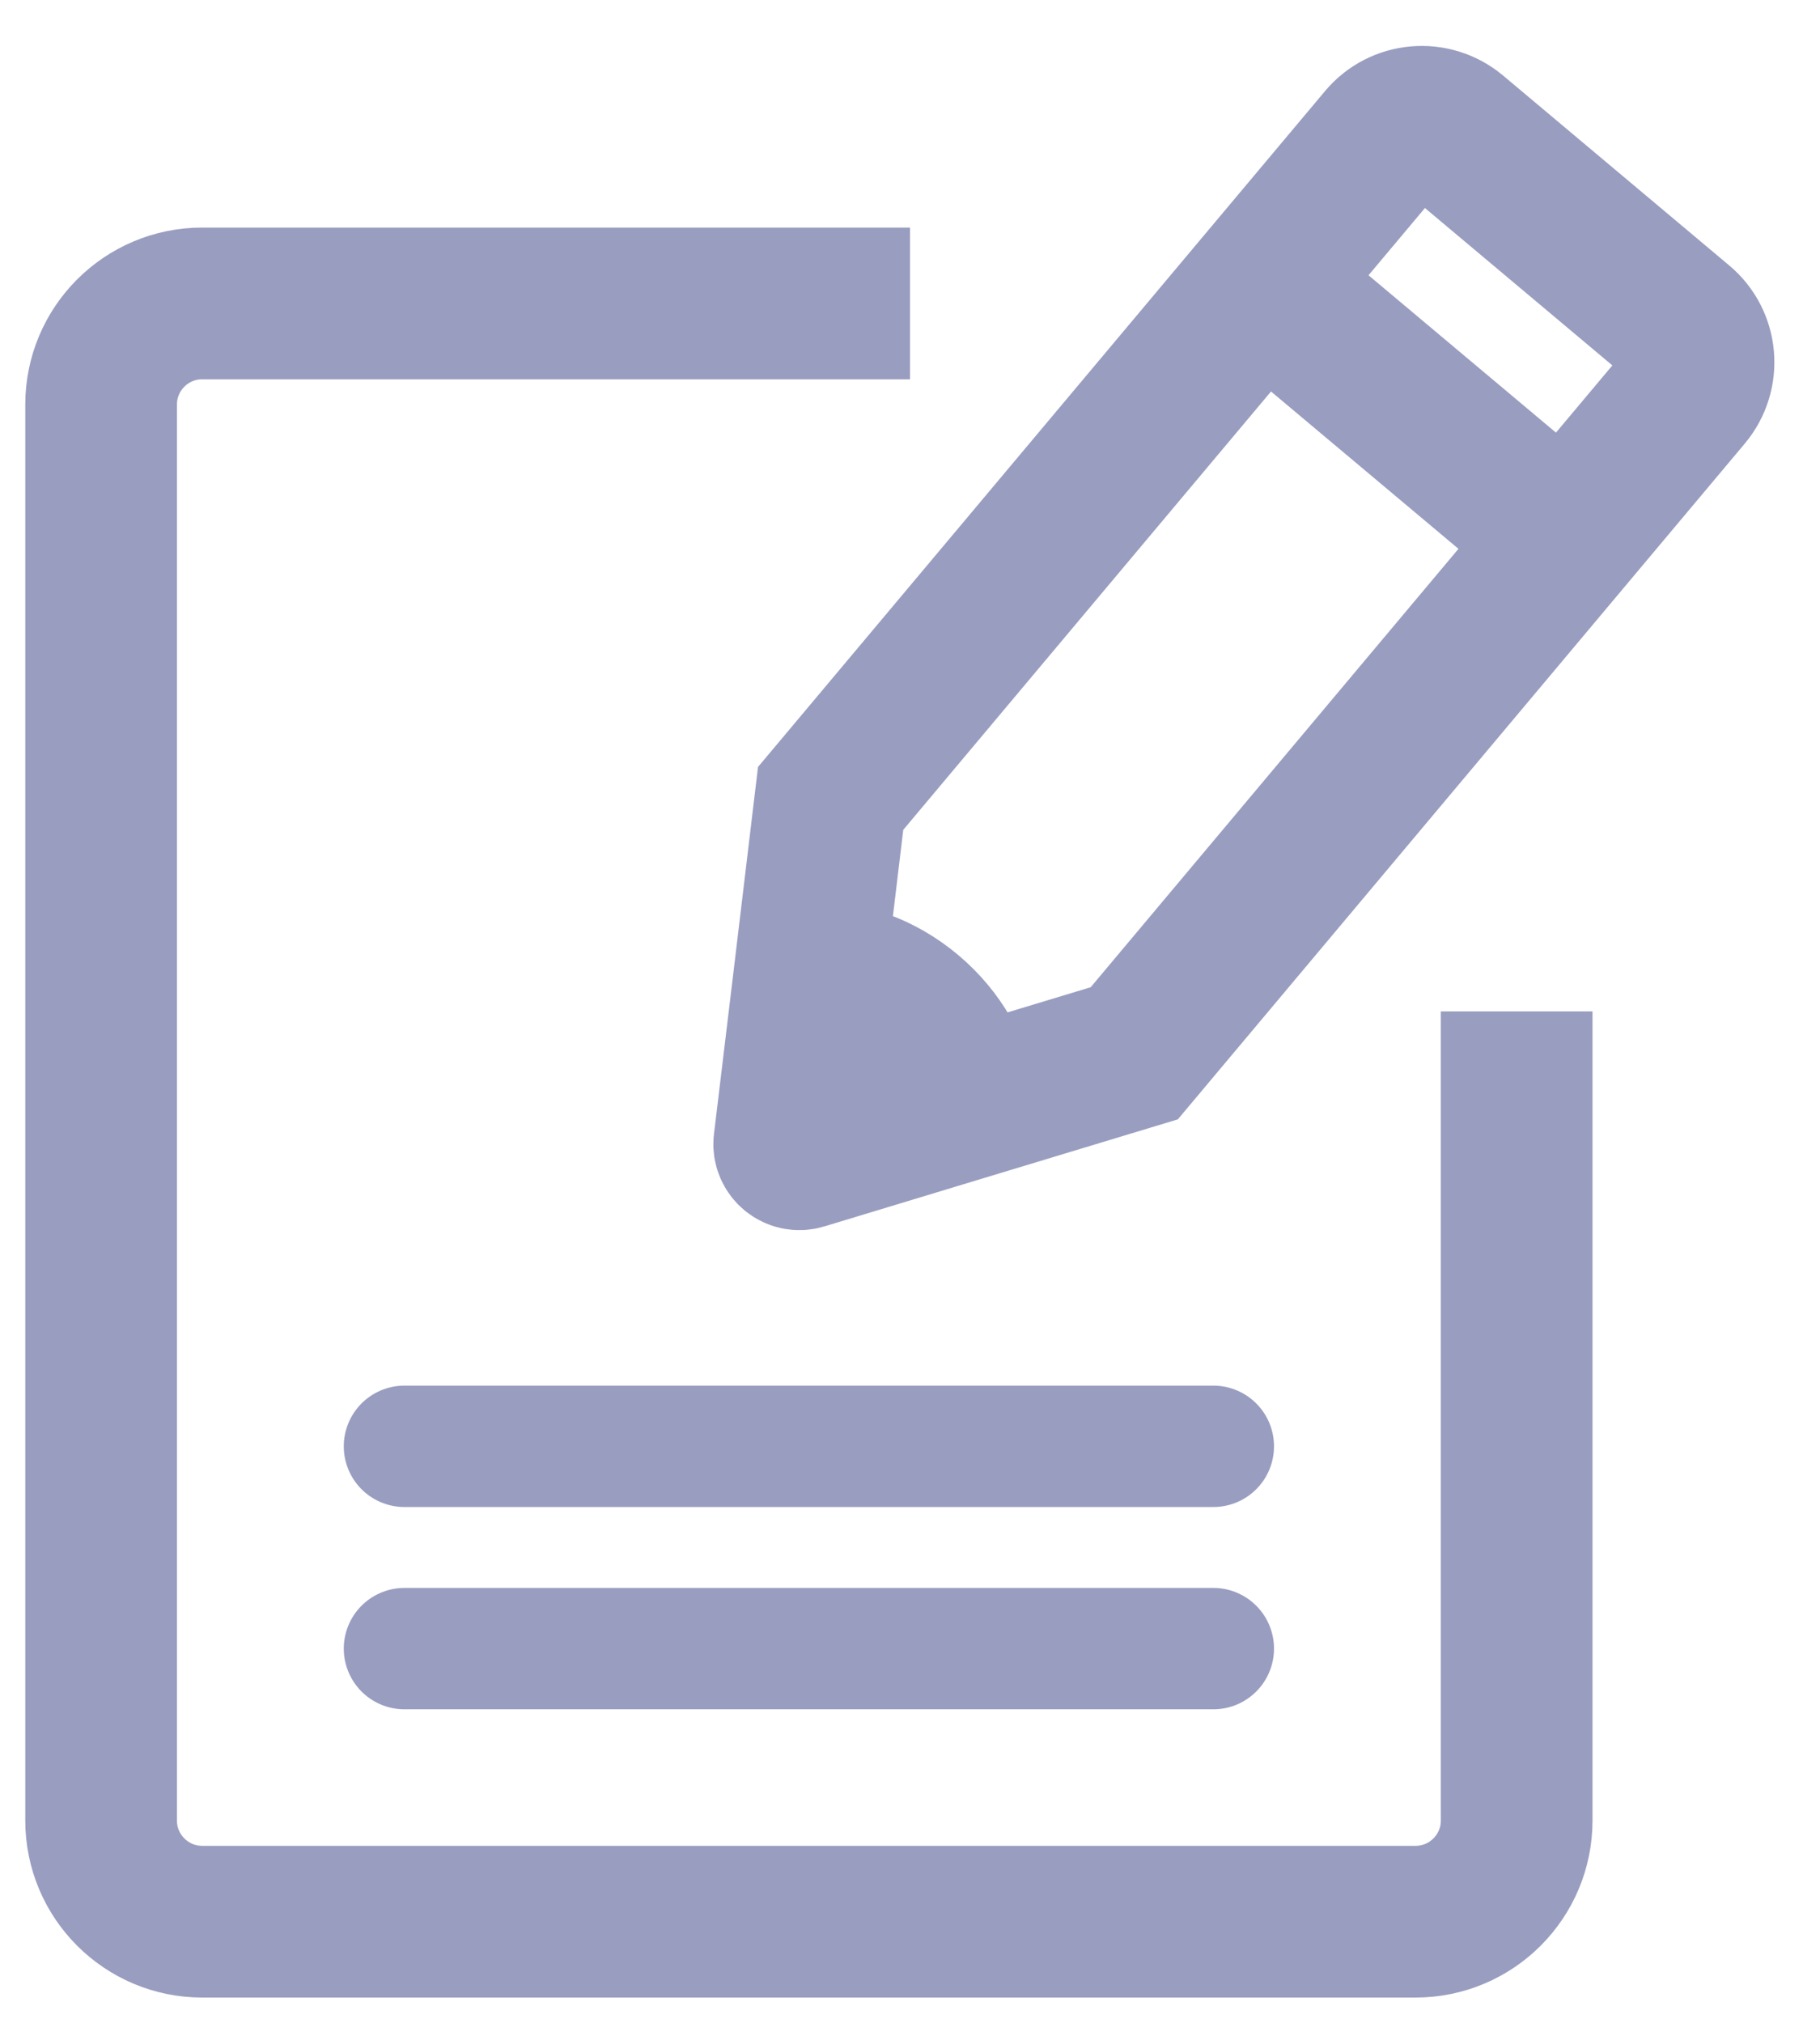 <svg width="18" height="20" viewBox="0 0 18 20" fill="none" xmlns="http://www.w3.org/2000/svg">
<path d="M9 3H2C1.448 3 1 3.448 1 4V18C1 18.552 1.448 19 2 19H14C14.552 19 15 18.552 15 18V10" stroke="#999DC0" stroke-width="1.5"/>
<path d="M4 14.3H12" stroke="#999DC0" stroke-width="1.2" stroke-linecap="round"/>
<path d="M4 16.3H12" stroke="#999DC0" stroke-width="1.2" stroke-linecap="round"/>
<path d="M8.001 9.673L7.806 11.3C7.797 11.372 7.865 11.429 7.934 11.408L9.503 10.933C9.449 10.235 8.698 9.605 8.001 9.673Z" fill="#999DC0"/>
<path d="M12.478 2.814L13.679 1.383C13.856 1.171 14.171 1.144 14.383 1.321L16.62 3.199C16.832 3.376 16.859 3.691 16.682 3.903L15.481 5.334M12.478 2.814L15.481 5.334M12.478 2.814L8.215 7.894L8.002 9.673M15.481 5.334L11.218 10.414L9.503 10.933M8.002 9.673L7.806 11.301C7.798 11.372 7.866 11.429 7.935 11.408L9.503 10.933M8.002 9.673C8.698 9.605 9.449 10.235 9.503 10.933" stroke="#999DC0" stroke-width="1.5"/>
</svg>
